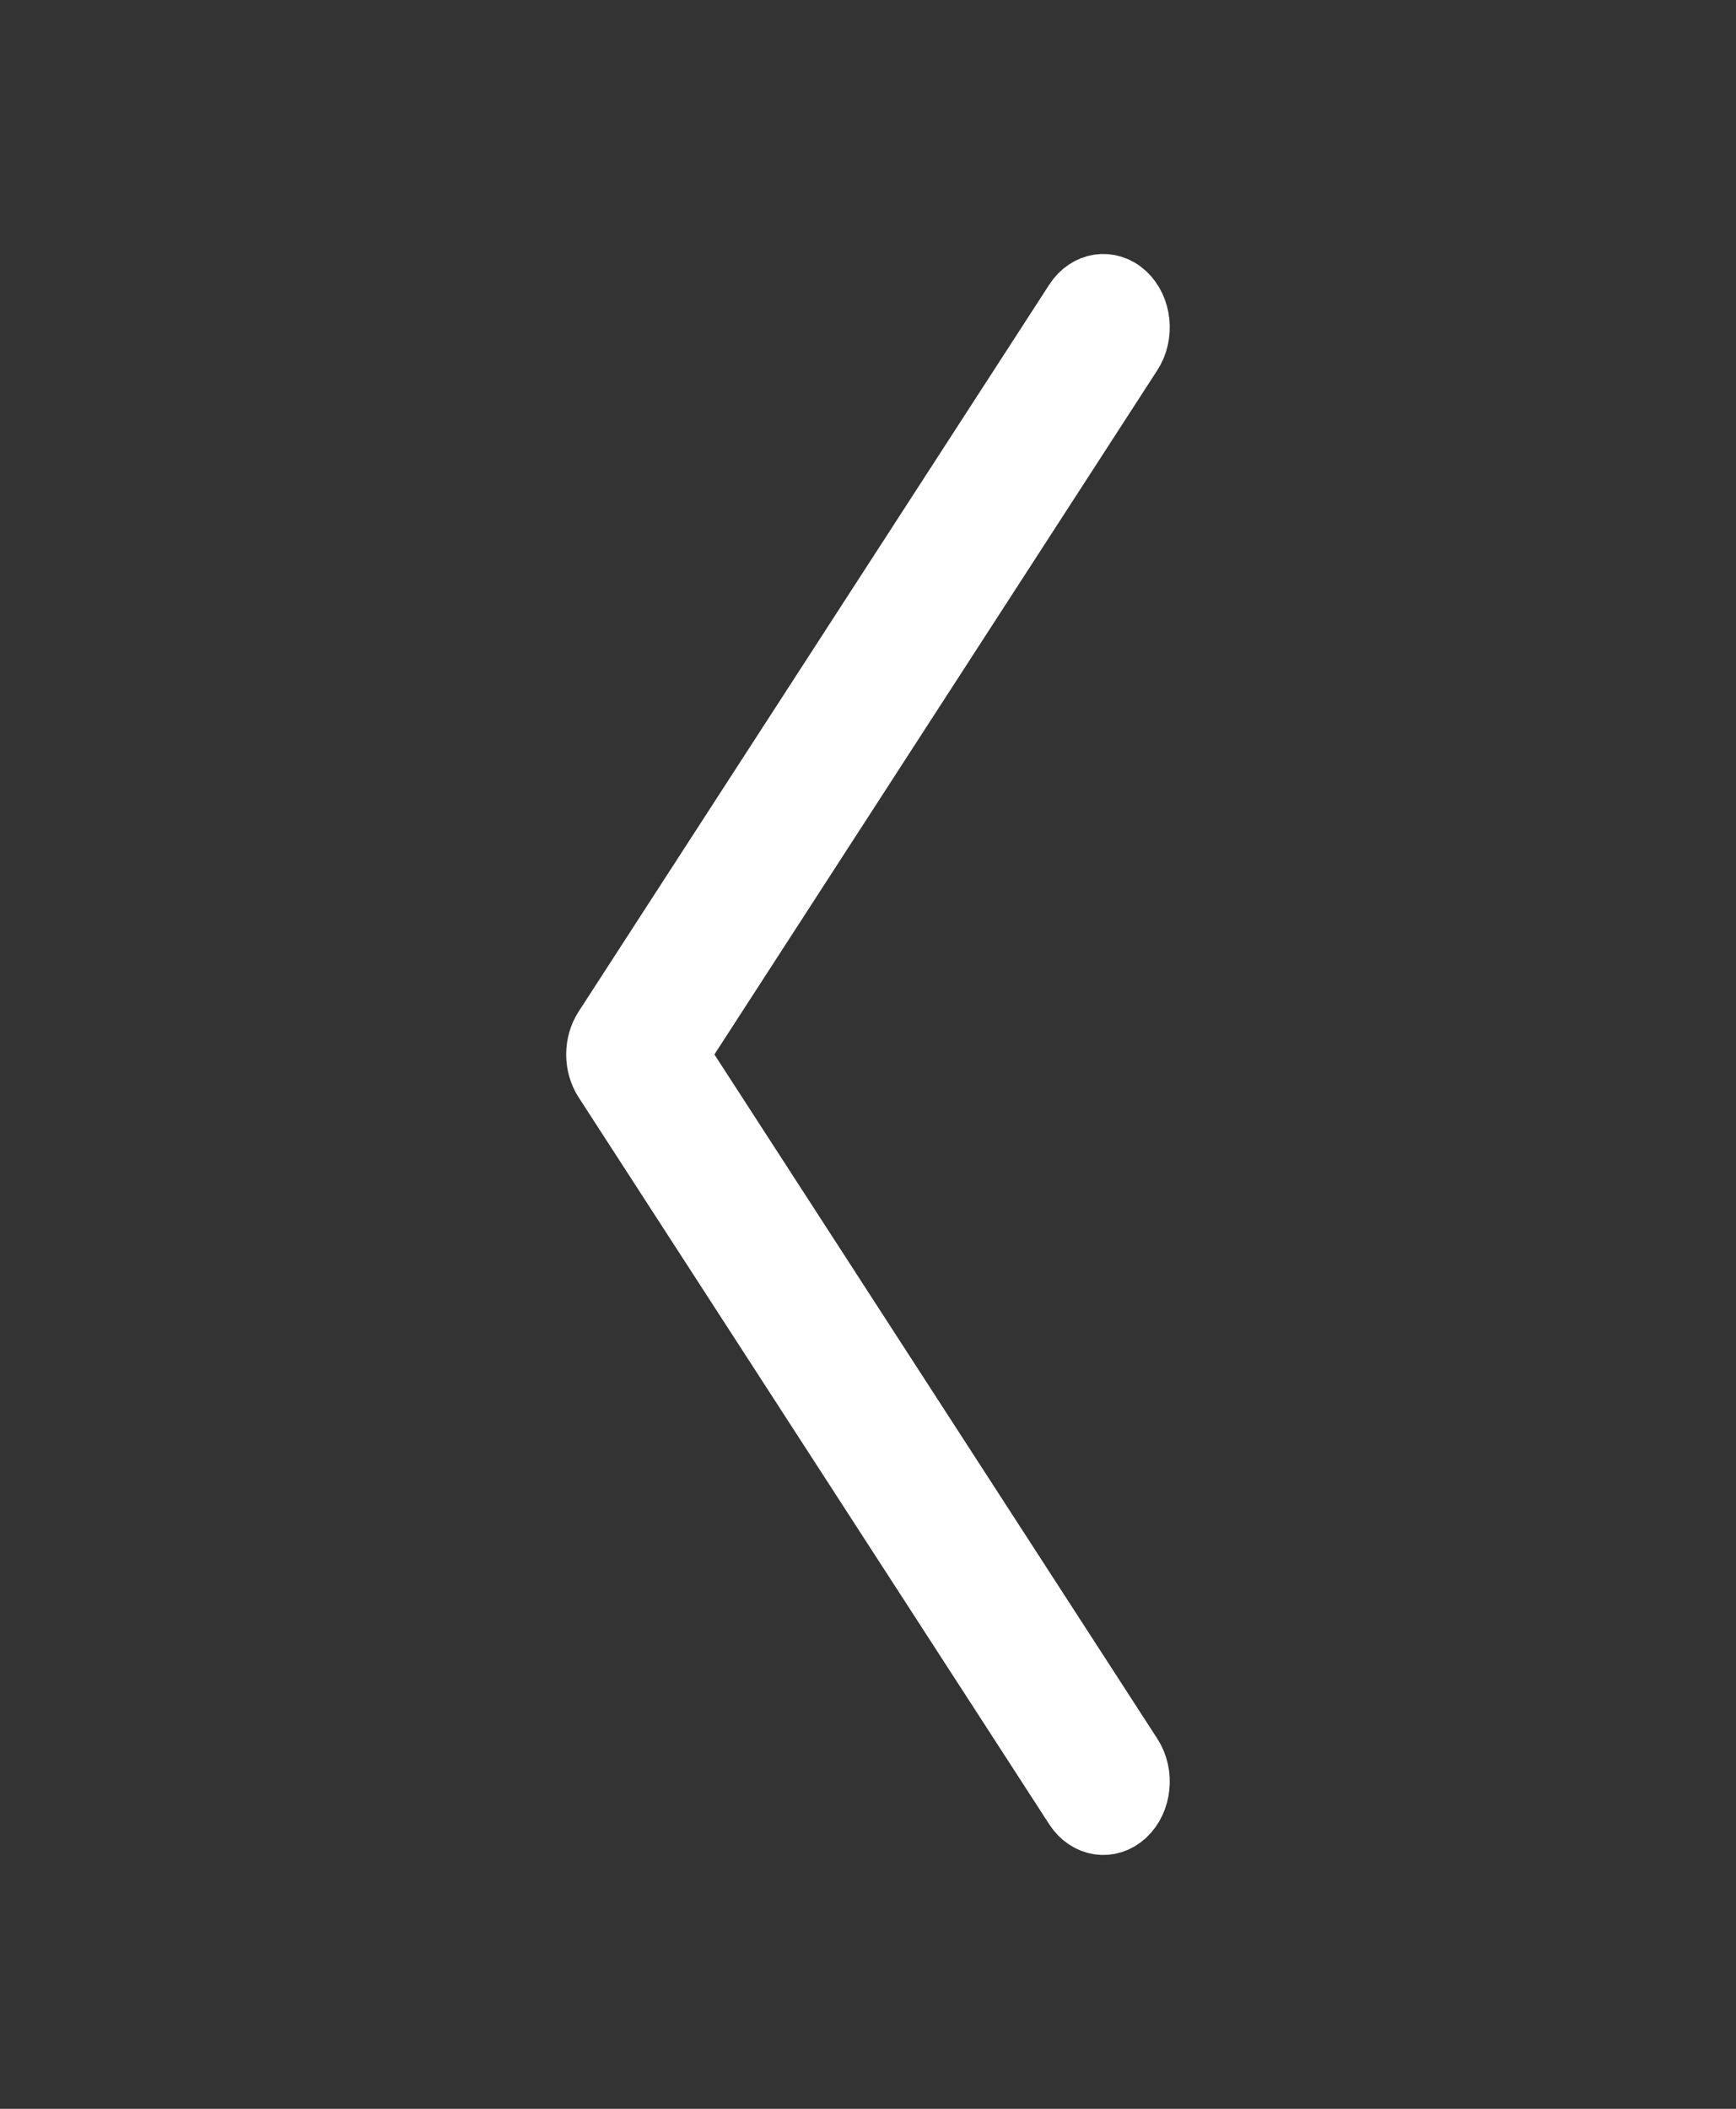 <svg xmlns="http://www.w3.org/2000/svg" width="28" height="34" viewBox="0 0 28 34" fill="none">
  <rect x="0" y="0" width="28" height="34" fill="#333333" stroke="none"/>
  <path d="M18.146 29.264C18.395 29.033 18.441 28.603 18.247 28.305L10.927 17.001L18.247 5.697C18.441 5.399 18.395 4.969 18.146 4.738C17.896 4.507 17.537 4.561 17.344 4.86L9.752 16.582C9.592 16.829 9.592 17.173 9.752 17.42L17.344 29.143C17.537 29.441 17.896 29.496 18.146 29.264Z" fill="white"/>
  <path d="M18.146 29.264C18.395 29.033 18.441 28.603 18.247 28.305L10.927 17.001L18.247 5.697C18.441 5.399 18.395 4.969 18.146 4.738C17.896 4.507 17.537 4.561 17.344 4.86L9.752 16.582C9.592 16.829 9.592 17.173 9.752 17.42L17.344 29.143C17.537 29.441 17.896 29.496 18.146 29.264Z" stroke="white"/>
</svg>